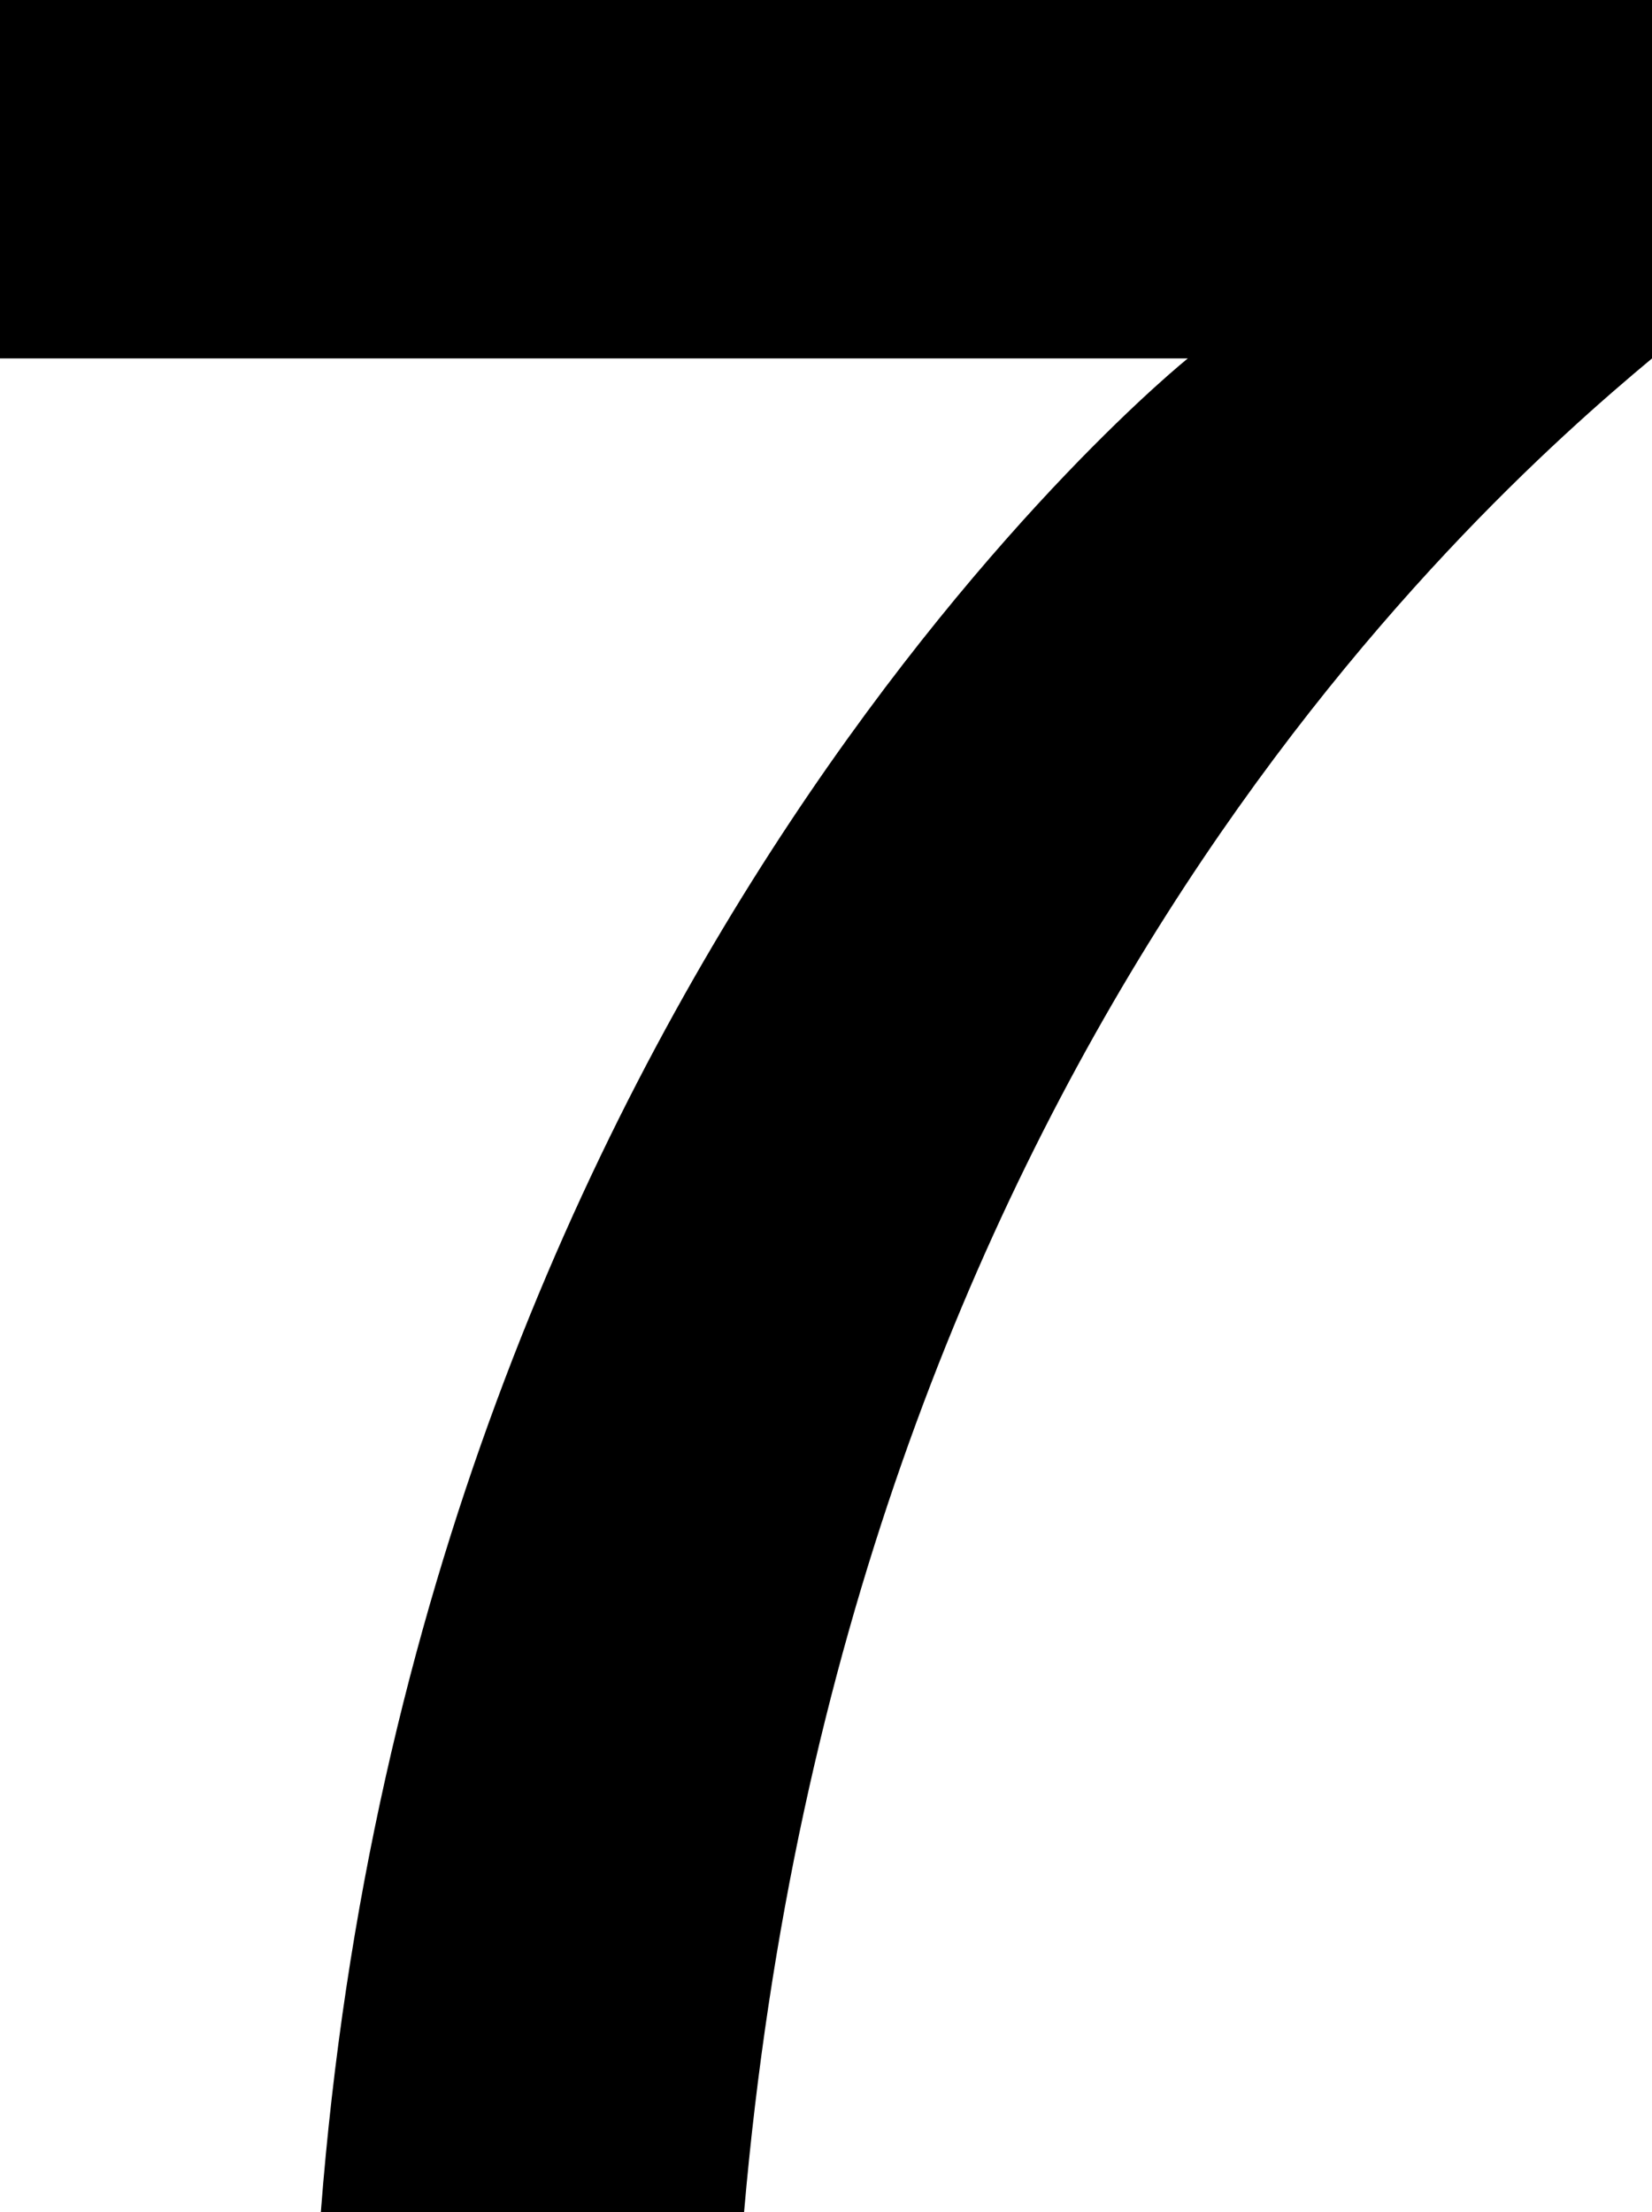 <svg xmlns="http://www.w3.org/2000/svg" width="68.276" height="91.412" viewBox="0 0 68.276 91.412" preserveAspectRatio="none">
  <path d="M68.276,14.812C60.658,21.16,34.843,44.3,30.752,91.412H13.26c3.95-51.066,35.831-76.6,35.831-76.6H0V0H68.276Z"/>
</svg>
